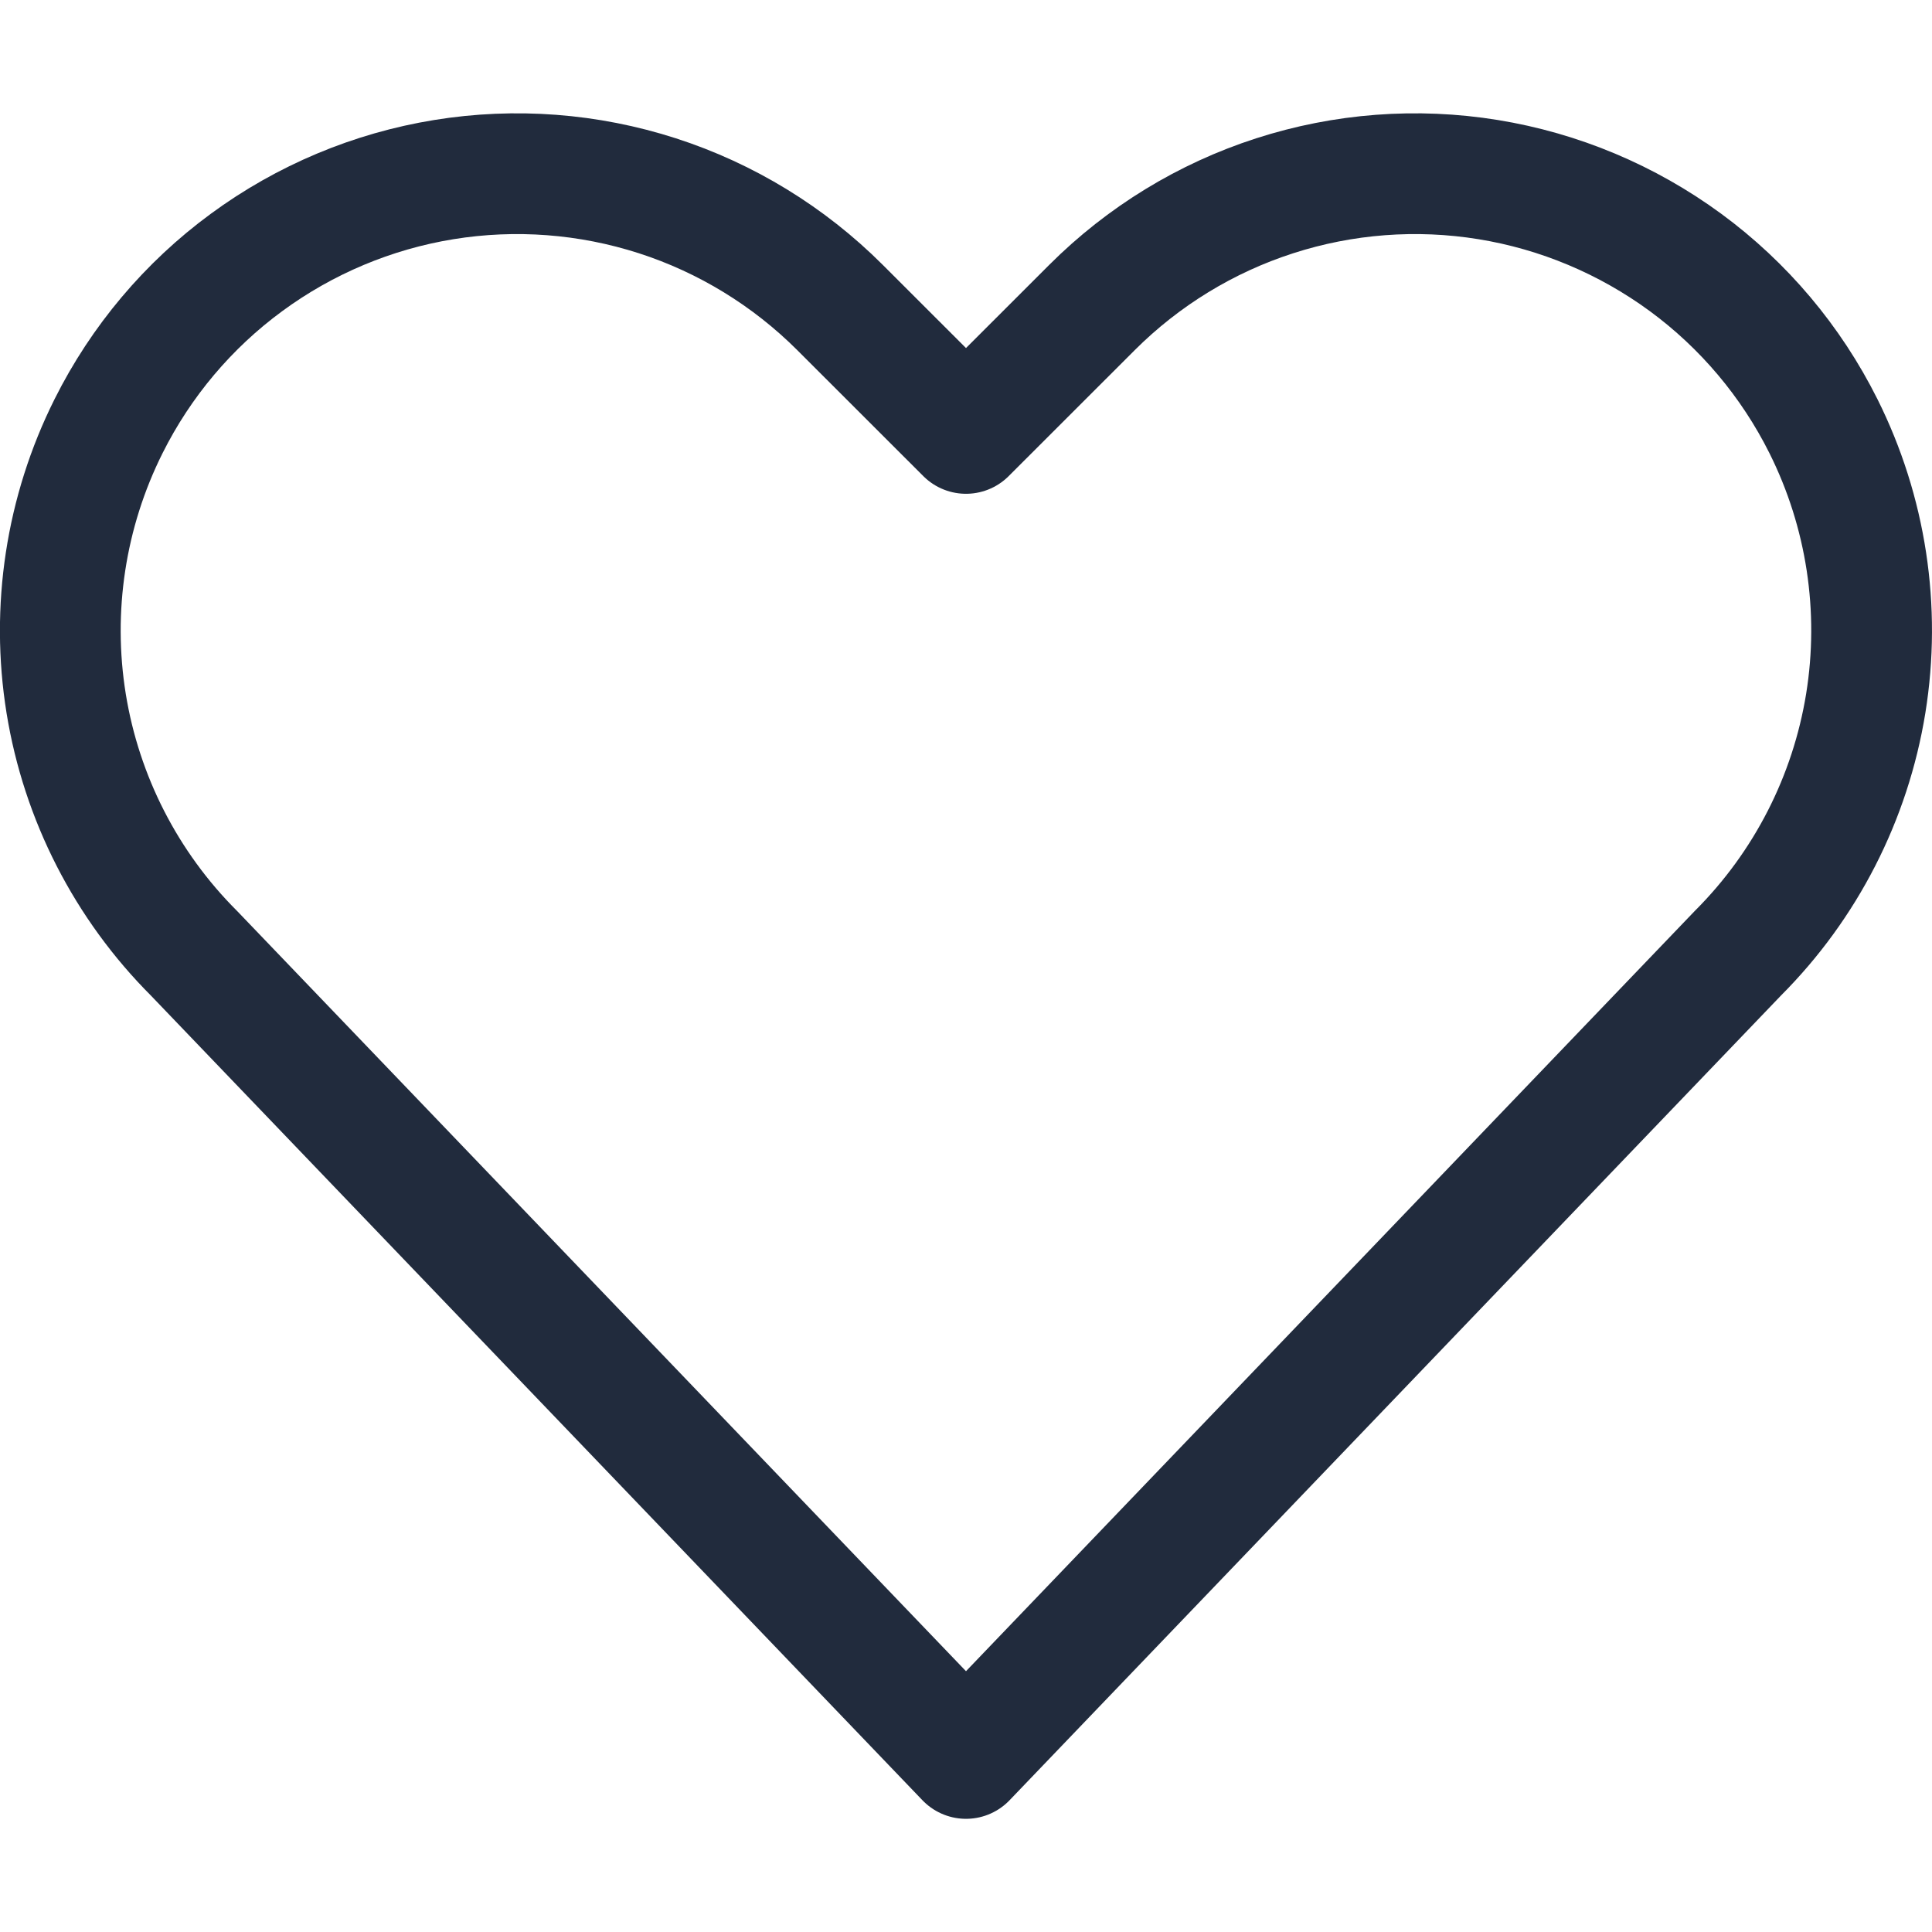 <svg width="24" height="24" viewBox="0 0 24 24" fill="none" xmlns="http://www.w3.org/2000/svg">
<path d="M12 21.844L2.412 11.844C1.569 11.002 1.013 9.916 0.822 8.74C0.632 7.564 0.816 6.358 1.349 5.293V5.293C1.751 4.489 2.338 3.792 3.063 3.26C3.787 2.728 4.627 2.375 5.514 2.231C6.401 2.087 7.31 2.156 8.166 2.432C9.021 2.708 9.798 3.184 10.434 3.819L12 5.384L13.566 3.819C14.202 3.184 14.979 2.708 15.835 2.432C16.69 2.156 17.599 2.087 18.486 2.231C19.373 2.375 20.213 2.728 20.938 3.26C21.662 3.792 22.249 4.489 22.651 5.293C23.183 6.358 23.367 7.563 23.177 8.738C22.986 9.914 22.431 10.999 21.589 11.841L12 21.844Z" stroke="#212B3D" stroke-width="1.5" stroke-linecap="round" stroke-linejoin="round"/>
</svg>

